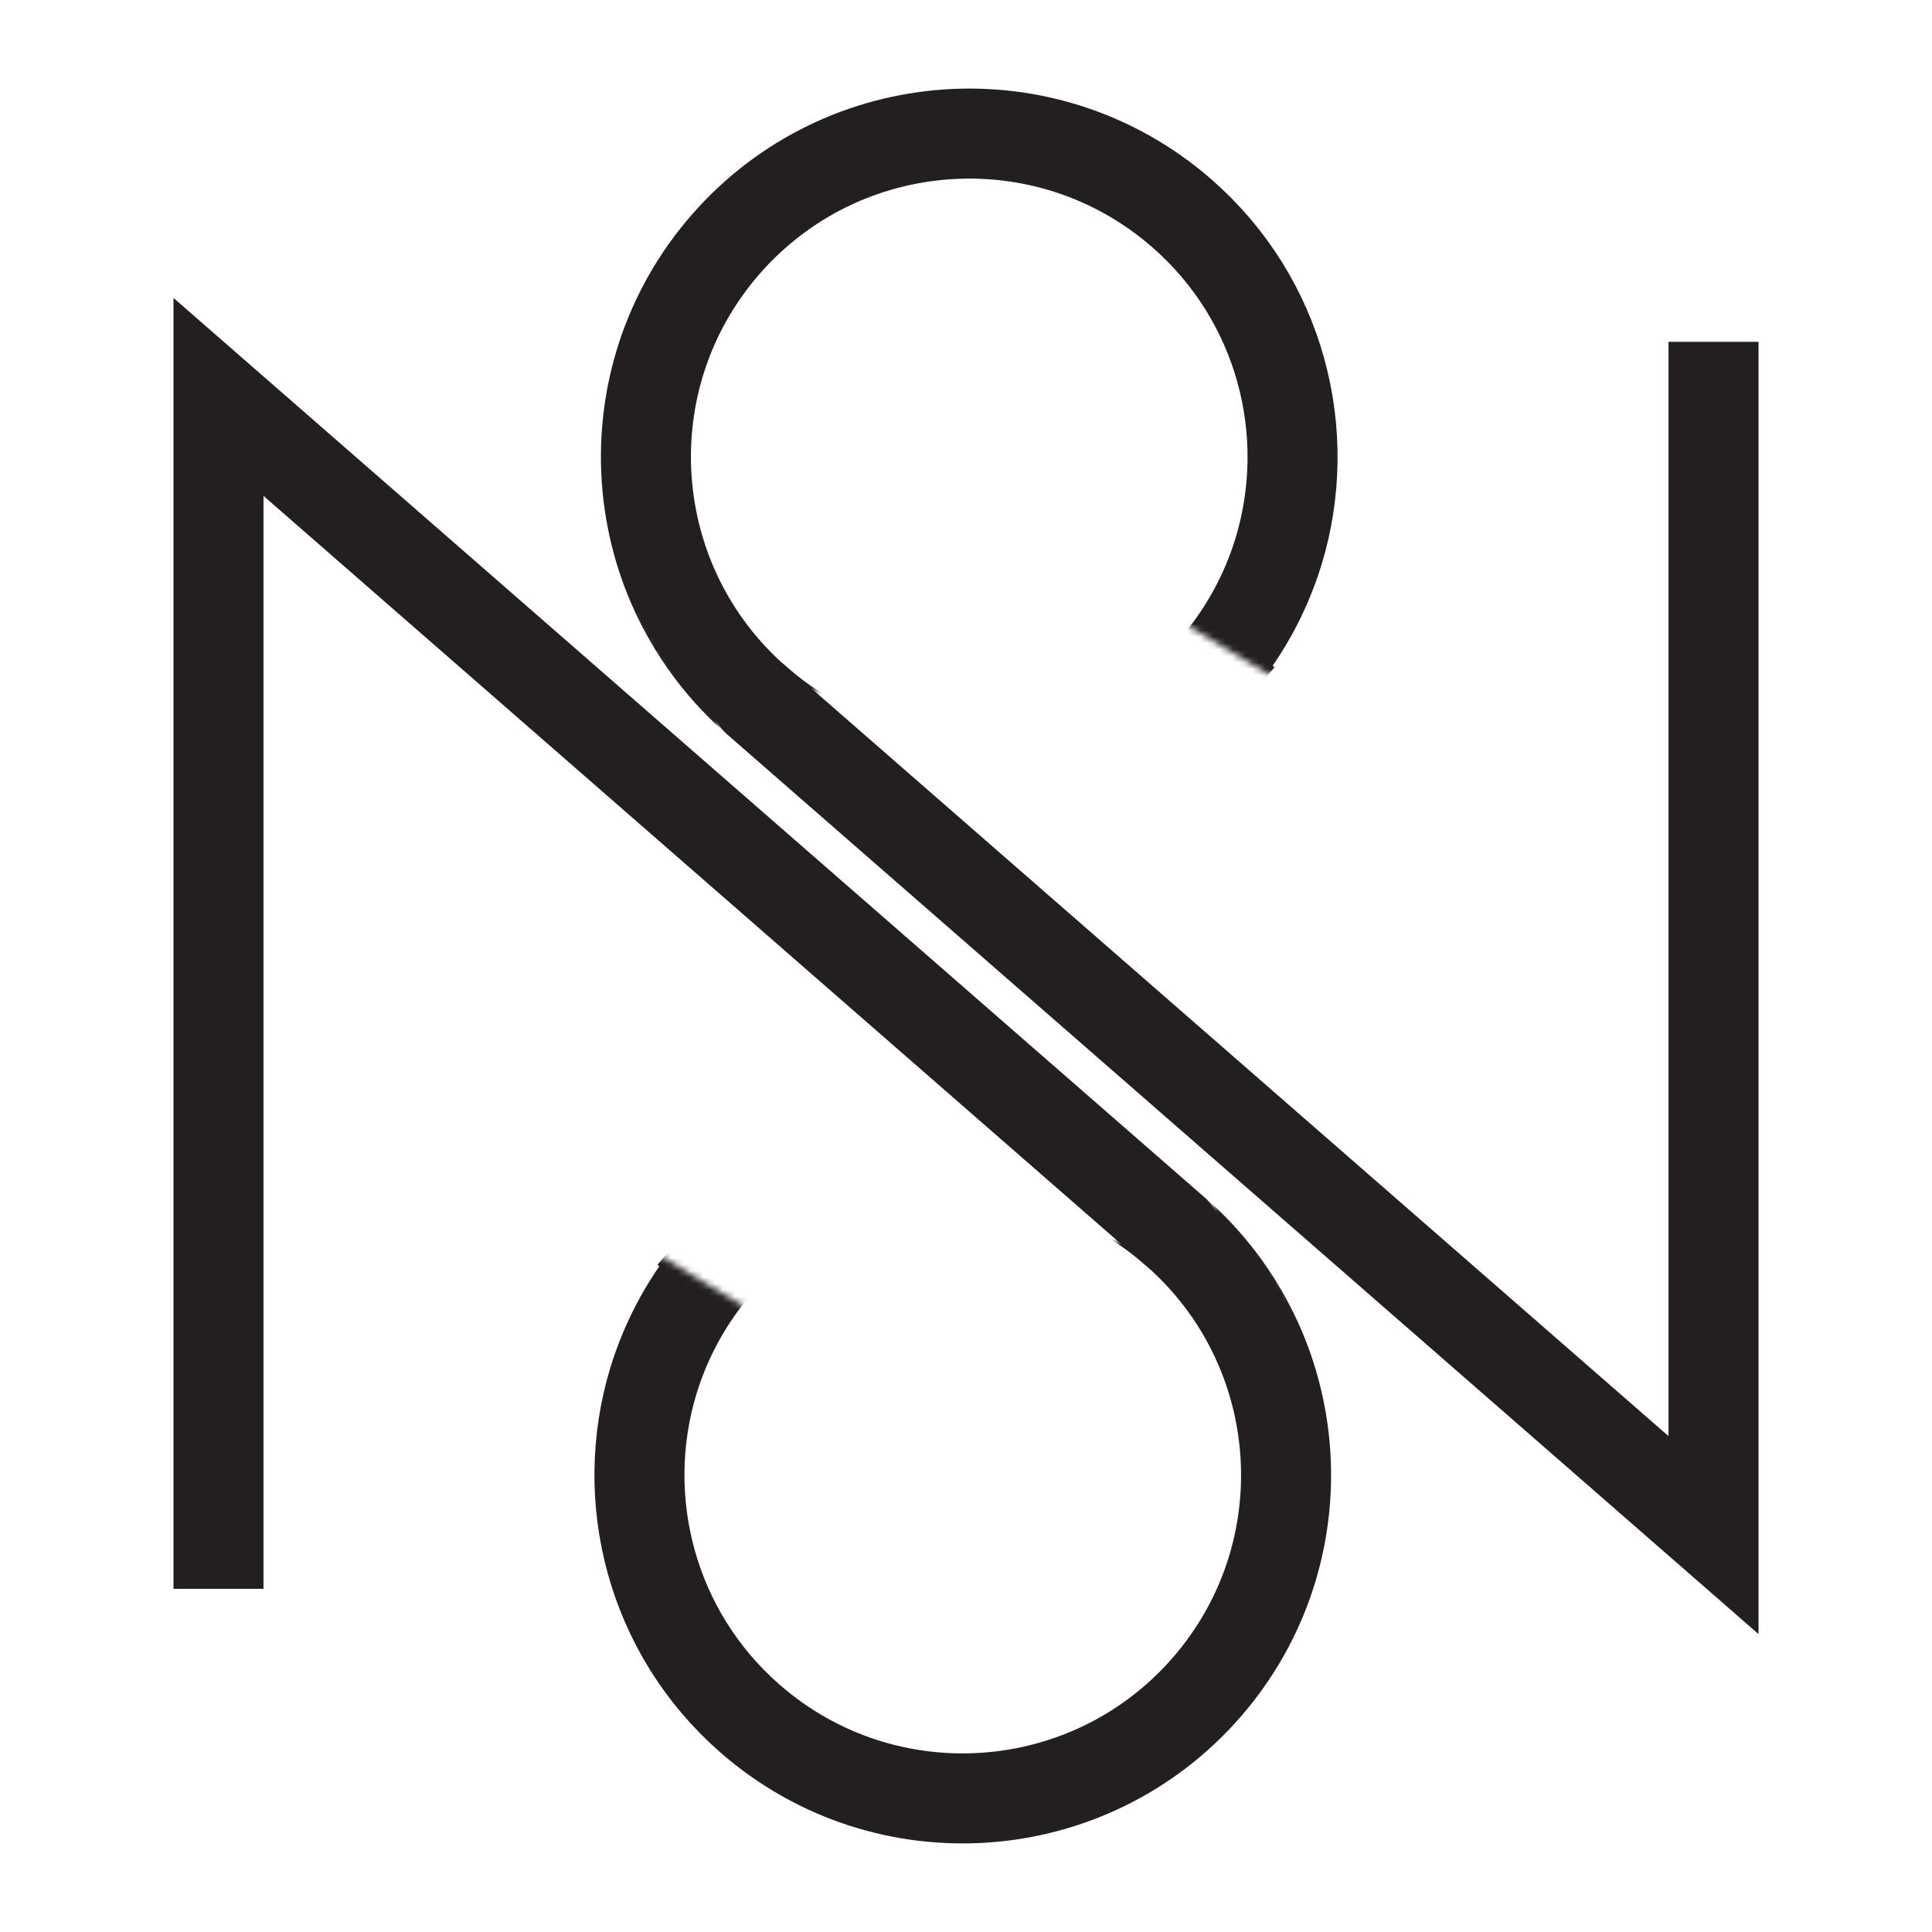 <?xml version="1.0" encoding="UTF-8"?>
<svg id="uuid-7a7b4412-36ee-4bfe-8137-e98f77a33eb3" data-name="Layer 1" xmlns="http://www.w3.org/2000/svg" width="106mm" height="106mm" xmlns:xlink="http://www.w3.org/1999/xlink" viewBox="0 0 300.47 300.47">
  <defs>
    <style>
      .uuid-9c39a5c9-0e15-457b-92d2-d066fef7b9cc {
        mask: url(#uuid-77b7a668-59a8-47b3-8cd0-9ccbd519fc49);
      }

      .uuid-8ce94883-c63e-41d6-ba20-a44d83ff330e {
        mask: url(#uuid-11313c87-075f-46b4-b554-90045dec1e81);
      }

      .uuid-12c1d2bc-a1c1-40d2-ae71-a6bdc8035b80, .uuid-eafe0083-155e-4f35-8ebc-107559f446e2 {
        fill: none;
        stroke: #231f20;
        stroke-miterlimit: 10;
        stroke-width: 14px;
      }

      .uuid-eafe0083-155e-4f35-8ebc-107559f446e2 {
        stroke-linecap: round;
      }

      .uuid-2263b72e-a89a-4a46-bd38-c2b2b8182db5 {
        fill: #fff;
        stroke-width: 0px;
      }
    </style>
    <mask id="uuid-77b7a668-59a8-47b3-8cd0-9ccbd519fc49" data-name="mask" x="83.24" y="-.46" width="144.37" height="126.8" maskUnits="userSpaceOnUse">
      <polygon class="uuid-2263b72e-a89a-4a46-bd38-c2b2b8182db5" points="173.54 90.54 203.96 108.92 227.62 49.63 192.08 -.46 90.77 8.95 83.24 71.05 108.79 114.01 142.54 101.41 173.54 90.54"/>
    </mask>
    <mask id="uuid-11313c87-075f-46b4-b554-90045dec1e81" data-name="mask-1" x="72.85" y="174.13" width="144.37" height="126.8" maskUnits="userSpaceOnUse">
      <polygon class="uuid-2263b72e-a89a-4a46-bd38-c2b2b8182db5" points="126.94 209.93 96.51 191.55 72.85 250.85 108.39 300.93 209.7 291.53 217.23 229.42 191.68 186.46 157.93 199.06 126.94 209.93"/>
    </mask>
  </defs>
  <g class="uuid-9c39a5c9-0e15-457b-92d2-d066fef7b9cc">
    <path class="uuid-12c1d2bc-a1c1-40d2-ae71-a6bdc8035b80" d="m188.63,104.11c4.81-5.51,8.2-11.78,10.21-18.35,5.6-18.37.37-39.15-15.04-52.59-20.93-18.26-52.69-16.09-70.95,4.84-18.26,20.93-16.09,52.69,4.84,70.95,20.93,18.26,52.69,16.09,70.95-4.84Z"/>
  </g>
  <path class="uuid-eafe0083-155e-4f35-8ebc-107559f446e2" d="m117.69,108.94l148.8,129.8c0-123.76,0-185.58,0-185.58,0,0,0,61.88,0,185.58"/>
  <g class="uuid-8ce94883-c63e-41d6-ba20-a44d83ff330e">
    <path class="uuid-12c1d2bc-a1c1-40d2-ae71-a6bdc8035b80" d="m111.84,196.36c-4.81,5.51-8.2,11.78-10.21,18.35-5.6,18.37-.37,39.15,15.04,52.59,20.93,18.26,52.69,16.09,70.95-4.84s16.09-52.69-4.84-70.95c-20.93-18.26-52.69-16.09-70.95,4.84Z"/>
  </g>
  <path class="uuid-eafe0083-155e-4f35-8ebc-107559f446e2" d="m182.78,191.53L33.98,61.73c0,123.61,0,185.37,0,185.37,0,0,0-61.81,0-185.37"/>
</svg>